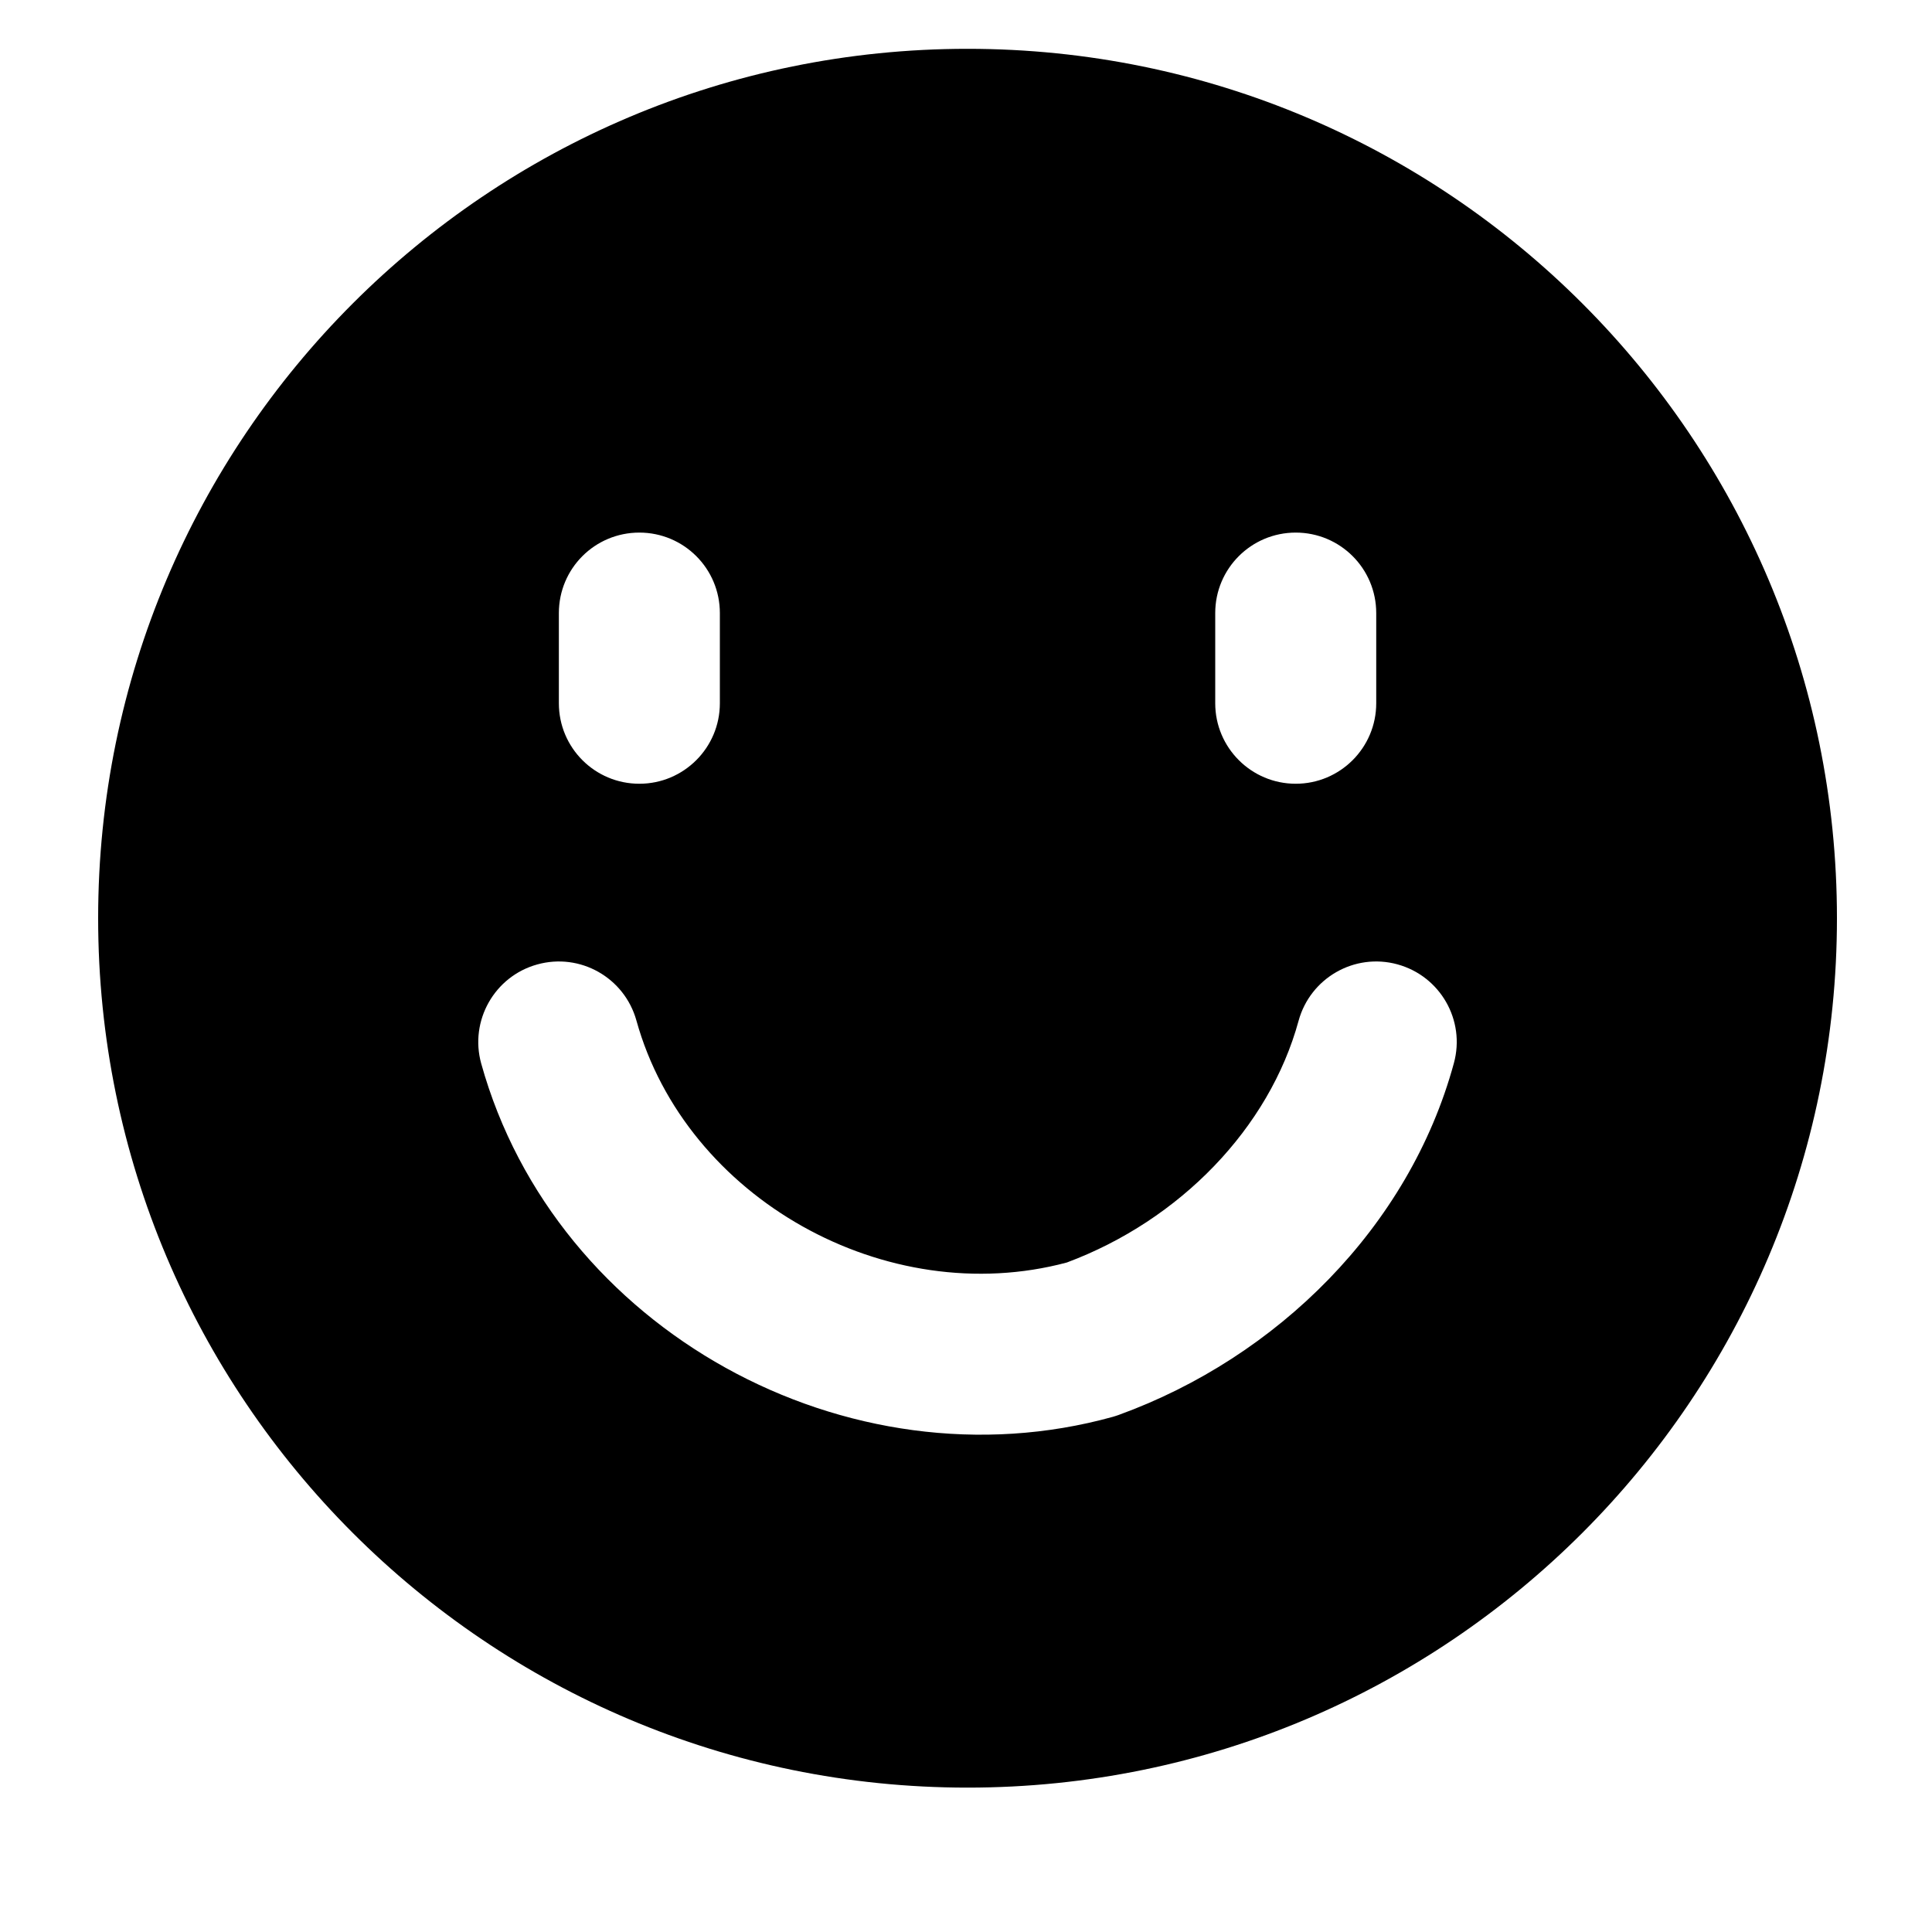 <svg width="15" height="15" viewBox="0 0 15 15" fill="none" xmlns="http://www.w3.org/2000/svg">
<g clip-path="url(#clip0_1121_1017)">
<path fill-rule="evenodd" clip-rule="evenodd" d="M0.762 7.129C0.762 3.401 3.784 0.379 7.512 0.379C11.24 0.379 14.262 3.401 14.262 7.129C14.262 10.856 11.24 13.879 7.512 13.879C3.784 13.879 0.762 10.856 0.762 7.129ZM4.941 7.923C4.848 7.59 4.504 7.395 4.171 7.488C3.839 7.58 3.644 7.925 3.736 8.257C4.312 10.329 6.586 11.571 8.641 11C8.656 10.995 8.672 10.991 8.687 10.985C9.912 10.54 10.94 9.531 11.288 8.254C11.379 7.921 11.182 7.578 10.849 7.487C10.516 7.396 10.173 7.593 10.082 7.926C9.855 8.757 9.162 9.474 8.283 9.802C6.882 10.177 5.325 9.305 4.941 7.923ZM4.964 4.135C5.309 4.135 5.589 4.414 5.589 4.76V5.46C5.589 5.805 5.309 6.085 4.964 6.085C4.618 6.085 4.339 5.805 4.339 5.46V4.76C4.339 4.414 4.618 4.135 4.964 4.135ZM10.685 4.76C10.685 4.414 10.405 4.135 10.06 4.135C9.715 4.135 9.435 4.414 9.435 4.76V5.46C9.435 5.805 9.715 6.085 10.06 6.085C10.405 6.085 10.685 5.805 10.685 5.46V4.76Z" fill="black"/>
</g>
<defs>
<clipPath id="clip0_1121_1017">
<rect width="14" height="14" fill="white" transform="translate(0.512 0.129)"/>
</clipPath>
</defs>
</svg>
